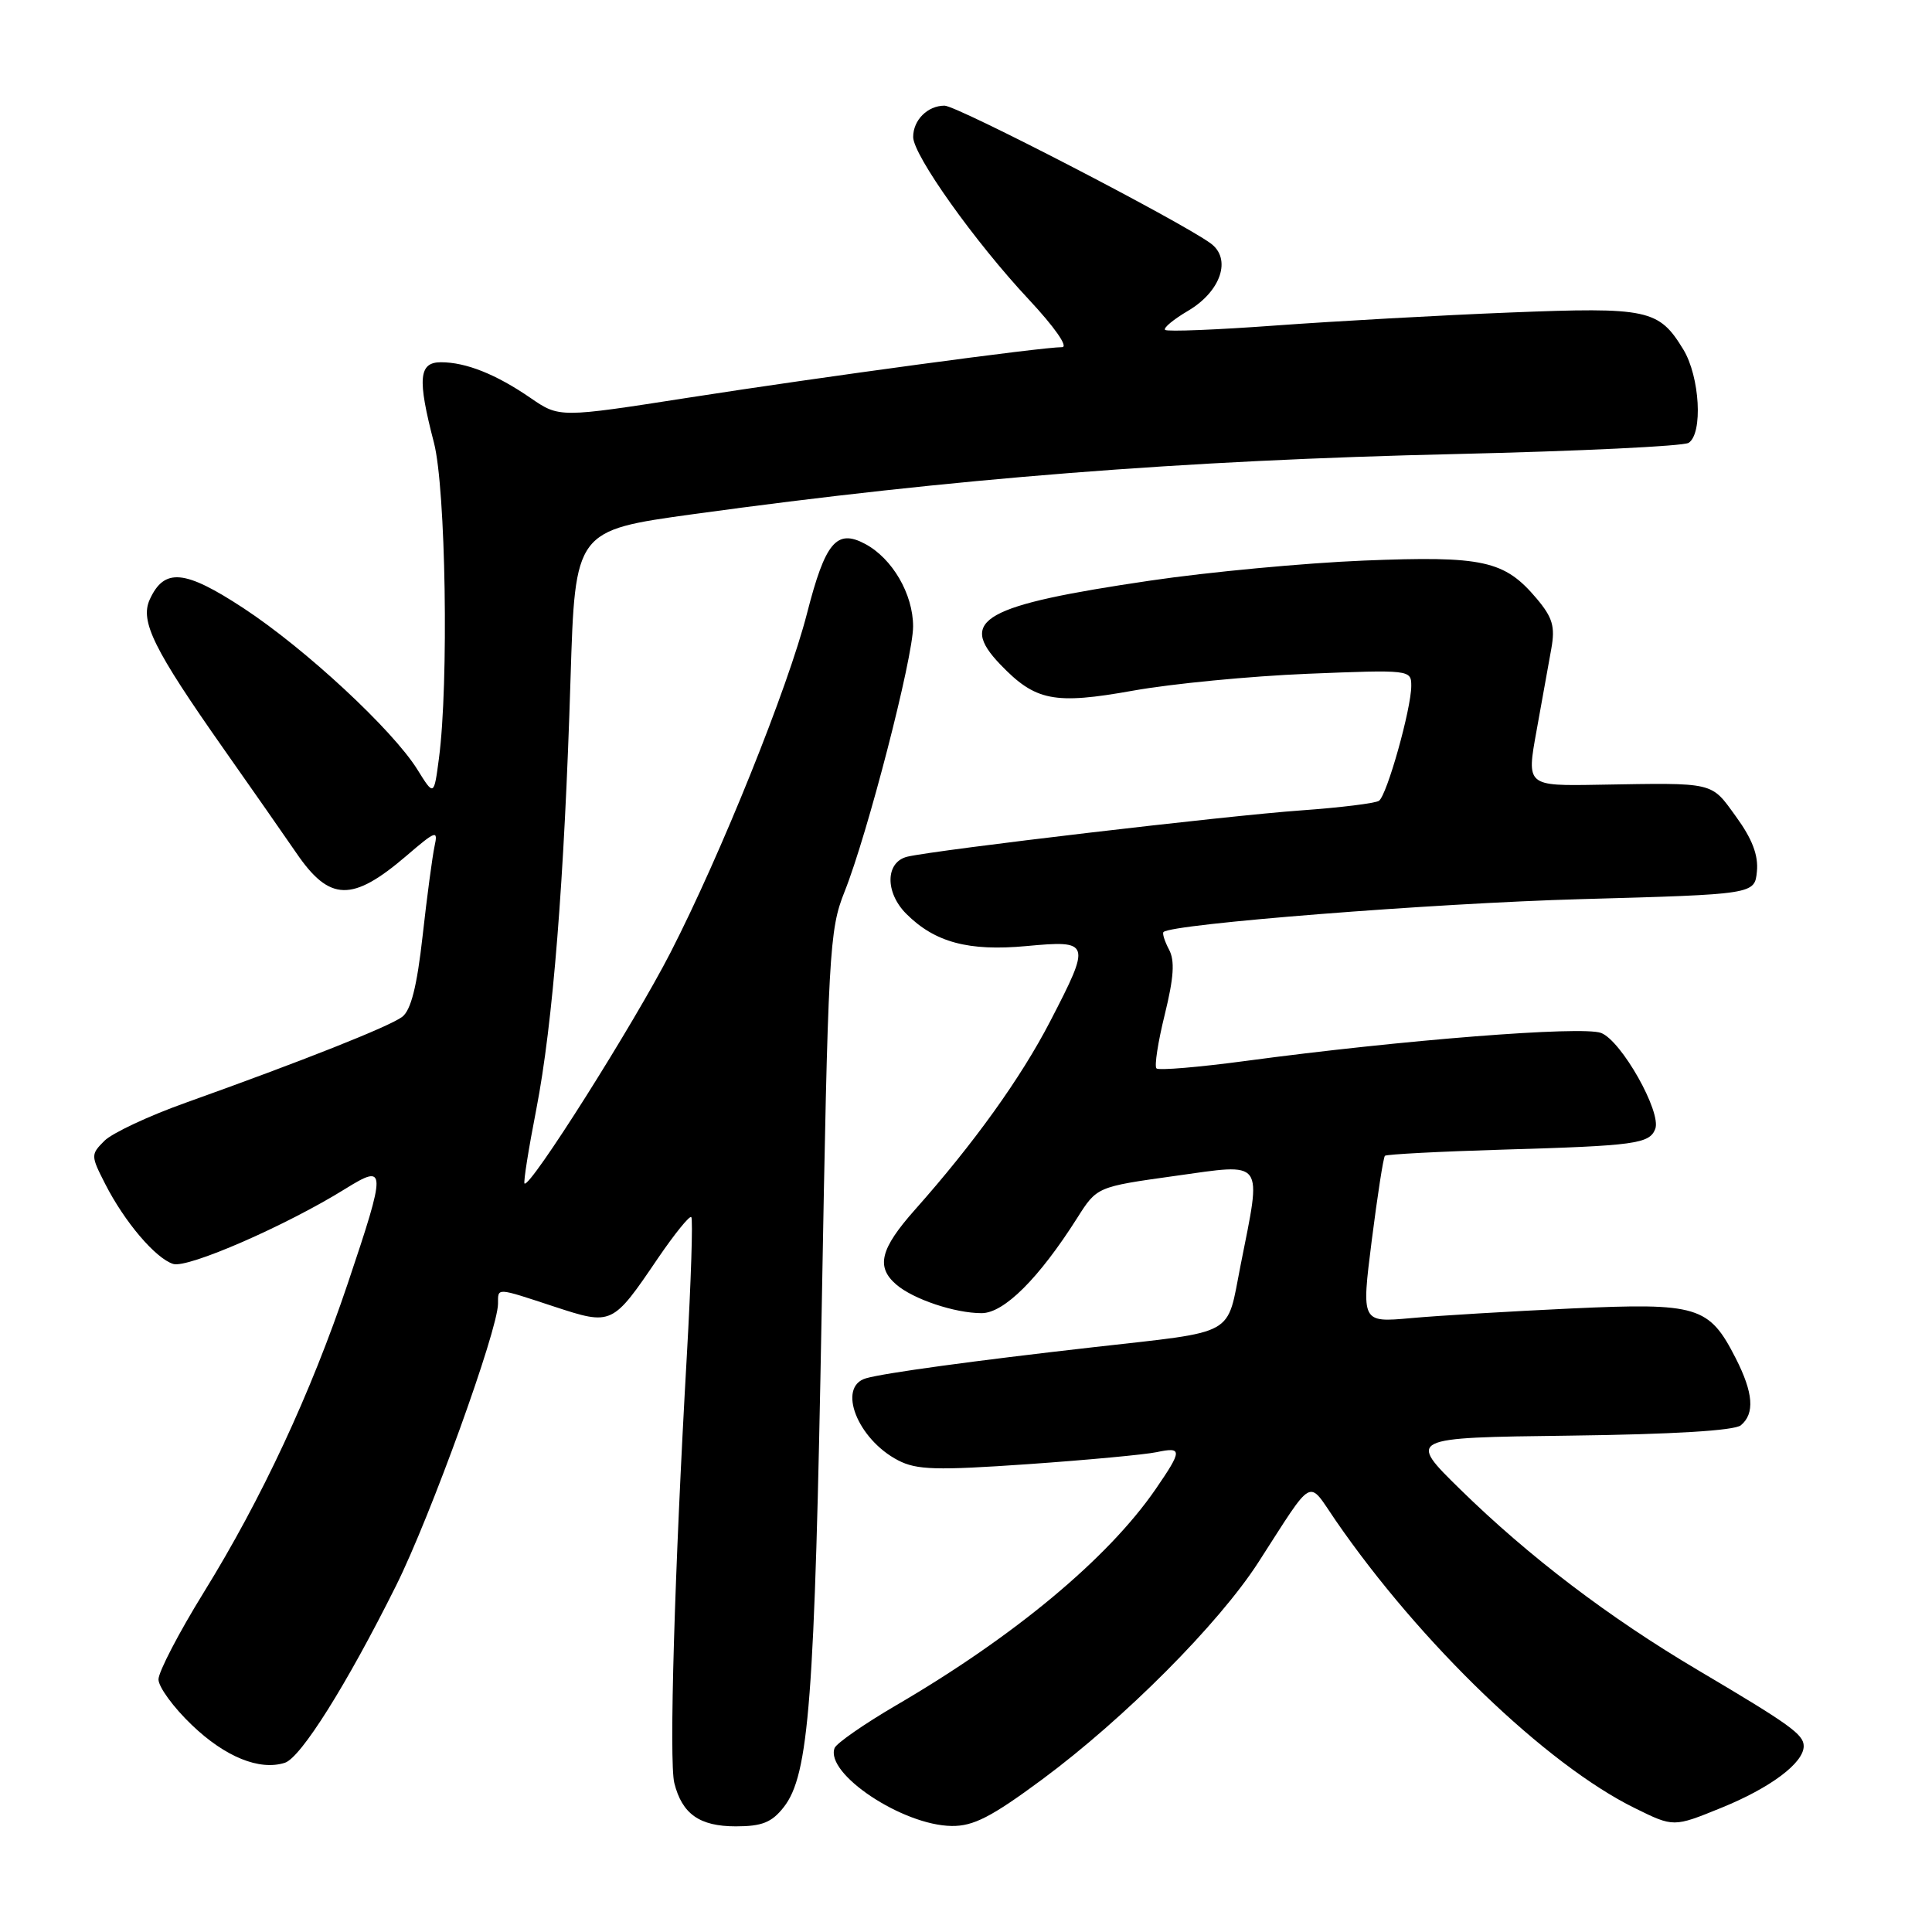 <?xml version="1.0" encoding="UTF-8" standalone="no"?>
<!DOCTYPE svg PUBLIC "-//W3C//DTD SVG 1.1//EN" "http://www.w3.org/Graphics/SVG/1.1/DTD/svg11.dtd" >
<svg xmlns="http://www.w3.org/2000/svg" xmlns:xlink="http://www.w3.org/1999/xlink" version="1.1" viewBox="0 0 256 256">
 <g >
 <path fill="currentColor"
d=" M 103.84 239.47 C 107.20 235.20 107.95 225.37 108.88 173.50 C 109.73 125.91 109.88 123.24 111.91 118.15 C 114.95 110.54 120.99 87.15 120.99 83.00 C 120.99 78.72 118.24 73.99 114.63 72.07 C 110.85 70.05 109.35 71.84 106.93 81.29 C 104.40 91.15 95.55 113.14 88.86 126.19 C 83.97 135.72 70.18 157.54 69.50 156.82 C 69.34 156.64 70.04 152.22 71.06 147.00 C 73.26 135.67 74.78 116.63 75.60 89.89 C 76.21 70.29 76.21 70.29 91.85 68.13 C 126.30 63.39 156.66 60.99 193.00 60.16 C 209.22 59.78 223.06 59.12 223.75 58.68 C 225.67 57.45 225.24 49.91 223.05 46.31 C 219.80 40.98 218.40 40.68 200.08 41.41 C 190.96 41.77 177.05 42.55 169.17 43.12 C 161.29 43.70 154.63 43.97 154.38 43.71 C 154.12 43.46 155.49 42.32 157.43 41.18 C 161.79 38.60 163.23 34.29 160.41 32.24 C 156.29 29.25 126.81 14.00 125.16 14.00 C 122.91 14.00 121.00 15.91 121.00 18.15 C 121.00 20.56 129.17 32.04 136.32 39.68 C 139.73 43.33 141.60 46.00 140.73 46.00 C 138.03 46.00 108.87 49.94 91.31 52.68 C 74.13 55.36 74.13 55.36 70.31 52.74 C 65.75 49.60 61.75 48.00 58.43 48.00 C 55.48 48.00 55.29 50.17 57.50 58.66 C 59.07 64.70 59.48 90.54 58.16 100.50 C 57.50 105.50 57.50 105.50 55.30 101.96 C 52.02 96.70 40.48 85.98 32.27 80.59 C 24.47 75.47 21.77 75.22 19.84 79.44 C 18.53 82.33 20.37 86.04 29.65 99.25 C 33.42 104.61 37.75 110.81 39.27 113.03 C 43.67 119.47 46.66 119.55 53.83 113.42 C 57.78 110.03 58.06 109.94 57.58 112.13 C 57.30 113.43 56.58 118.78 56.00 124.00 C 55.25 130.72 54.45 133.86 53.29 134.74 C 51.59 136.02 40.18 140.55 24.60 146.12 C 19.71 147.86 14.86 150.14 13.84 151.16 C 12.02 152.98 12.02 153.12 13.94 156.88 C 16.50 161.91 20.61 166.74 22.95 167.48 C 24.87 168.09 37.92 162.40 45.75 157.53 C 51.21 154.14 51.22 154.78 46.08 170.07 C 41.17 184.66 34.69 198.56 27.00 211.00 C 23.70 216.34 21.00 221.53 21.00 222.53 C 21.00 223.53 22.99 226.25 25.42 228.57 C 29.83 232.80 34.38 234.65 37.74 233.58 C 39.86 232.91 45.95 223.21 52.49 210.09 C 57.04 200.96 65.96 176.29 65.99 172.75 C 66.00 170.59 65.64 170.57 73.46 173.14 C 81.10 175.64 81.15 175.62 87.19 166.71 C 89.39 163.49 91.37 161.04 91.60 161.27 C 91.83 161.50 91.57 169.75 91.01 179.60 C 89.38 208.17 88.64 233.44 89.35 236.26 C 90.38 240.37 92.70 242.00 97.50 242.00 C 100.97 242.00 102.26 241.48 103.84 239.47 Z  M 138.10 235.78 C 149.02 227.69 161.48 215.18 166.75 207.00 C 174.22 195.41 173.20 195.97 176.96 201.44 C 188.17 217.73 204.91 233.83 216.63 239.59 C 221.76 242.12 221.76 242.12 228.07 239.55 C 234.60 236.90 239.00 233.60 239.00 231.37 C 239.00 229.82 237.19 228.52 225.00 221.31 C 213.19 214.32 202.60 206.27 193.50 197.36 C 186.50 190.50 186.50 190.50 207.92 190.23 C 221.67 190.06 229.82 189.56 230.67 188.86 C 232.54 187.31 232.33 184.56 229.99 179.97 C 226.46 173.05 224.98 172.61 208.20 173.38 C 200.11 173.76 190.55 174.33 186.94 174.66 C 180.39 175.25 180.39 175.25 181.76 164.39 C 182.52 158.42 183.30 153.36 183.51 153.15 C 183.72 152.95 190.78 152.58 199.19 152.33 C 216.66 151.82 218.57 151.56 219.33 149.59 C 220.18 147.36 214.84 137.89 212.15 136.87 C 209.65 135.92 185.76 137.80 165.13 140.57 C 158.88 141.41 153.53 141.86 153.24 141.57 C 152.94 141.28 153.44 138.06 154.34 134.42 C 155.54 129.53 155.69 127.29 154.90 125.82 C 154.32 124.72 153.99 123.68 154.17 123.50 C 155.26 122.42 190.02 119.68 209.50 119.14 C 232.50 118.50 232.50 118.50 232.80 115.47 C 233.01 113.34 232.18 111.16 230.04 108.22 C 226.66 103.55 227.38 103.72 211.89 103.98 C 202.27 104.15 202.27 104.15 203.60 96.83 C 204.33 92.80 205.21 87.90 205.56 85.94 C 206.08 83.02 205.73 81.83 203.62 79.32 C 199.35 74.26 196.56 73.64 180.69 74.28 C 172.89 74.60 160.14 75.79 152.37 76.94 C 130.33 80.19 126.87 82.12 132.53 88.03 C 137.20 92.90 139.66 93.39 150.17 91.51 C 155.30 90.59 165.69 89.59 173.25 89.28 C 186.84 88.73 187.00 88.75 187.00 90.88 C 187.00 93.91 183.78 105.38 182.72 106.11 C 182.24 106.44 177.61 107.01 172.43 107.38 C 162.72 108.06 124.24 112.59 120.25 113.51 C 117.32 114.20 117.23 118.23 120.09 121.09 C 123.87 124.87 128.34 126.07 135.99 125.36 C 144.52 124.57 144.60 124.81 139.16 135.32 C 135.28 142.82 129.05 151.50 121.25 160.28 C 116.64 165.47 116.04 167.86 118.75 170.20 C 121.00 172.15 126.52 174.00 130.07 174.00 C 133.04 174.00 137.66 169.39 142.74 161.38 C 145.35 157.26 145.35 157.26 155.67 155.82 C 167.71 154.14 167.20 153.45 164.38 167.67 C 162.48 177.22 164.10 176.33 144.81 178.52 C 129.03 180.31 117.17 181.93 114.75 182.63 C 110.88 183.75 113.62 190.72 119.02 193.51 C 121.47 194.78 124.08 194.85 136.21 194.01 C 144.07 193.46 151.74 192.74 153.25 192.42 C 156.69 191.69 156.68 192.15 153.12 197.33 C 146.81 206.49 134.43 216.81 118.71 225.98 C 114.49 228.45 110.84 230.99 110.59 231.62 C 109.29 235.01 119.59 241.87 126.10 241.95 C 128.98 241.99 131.37 240.76 138.10 235.78 Z "/>
</g>
</svg>